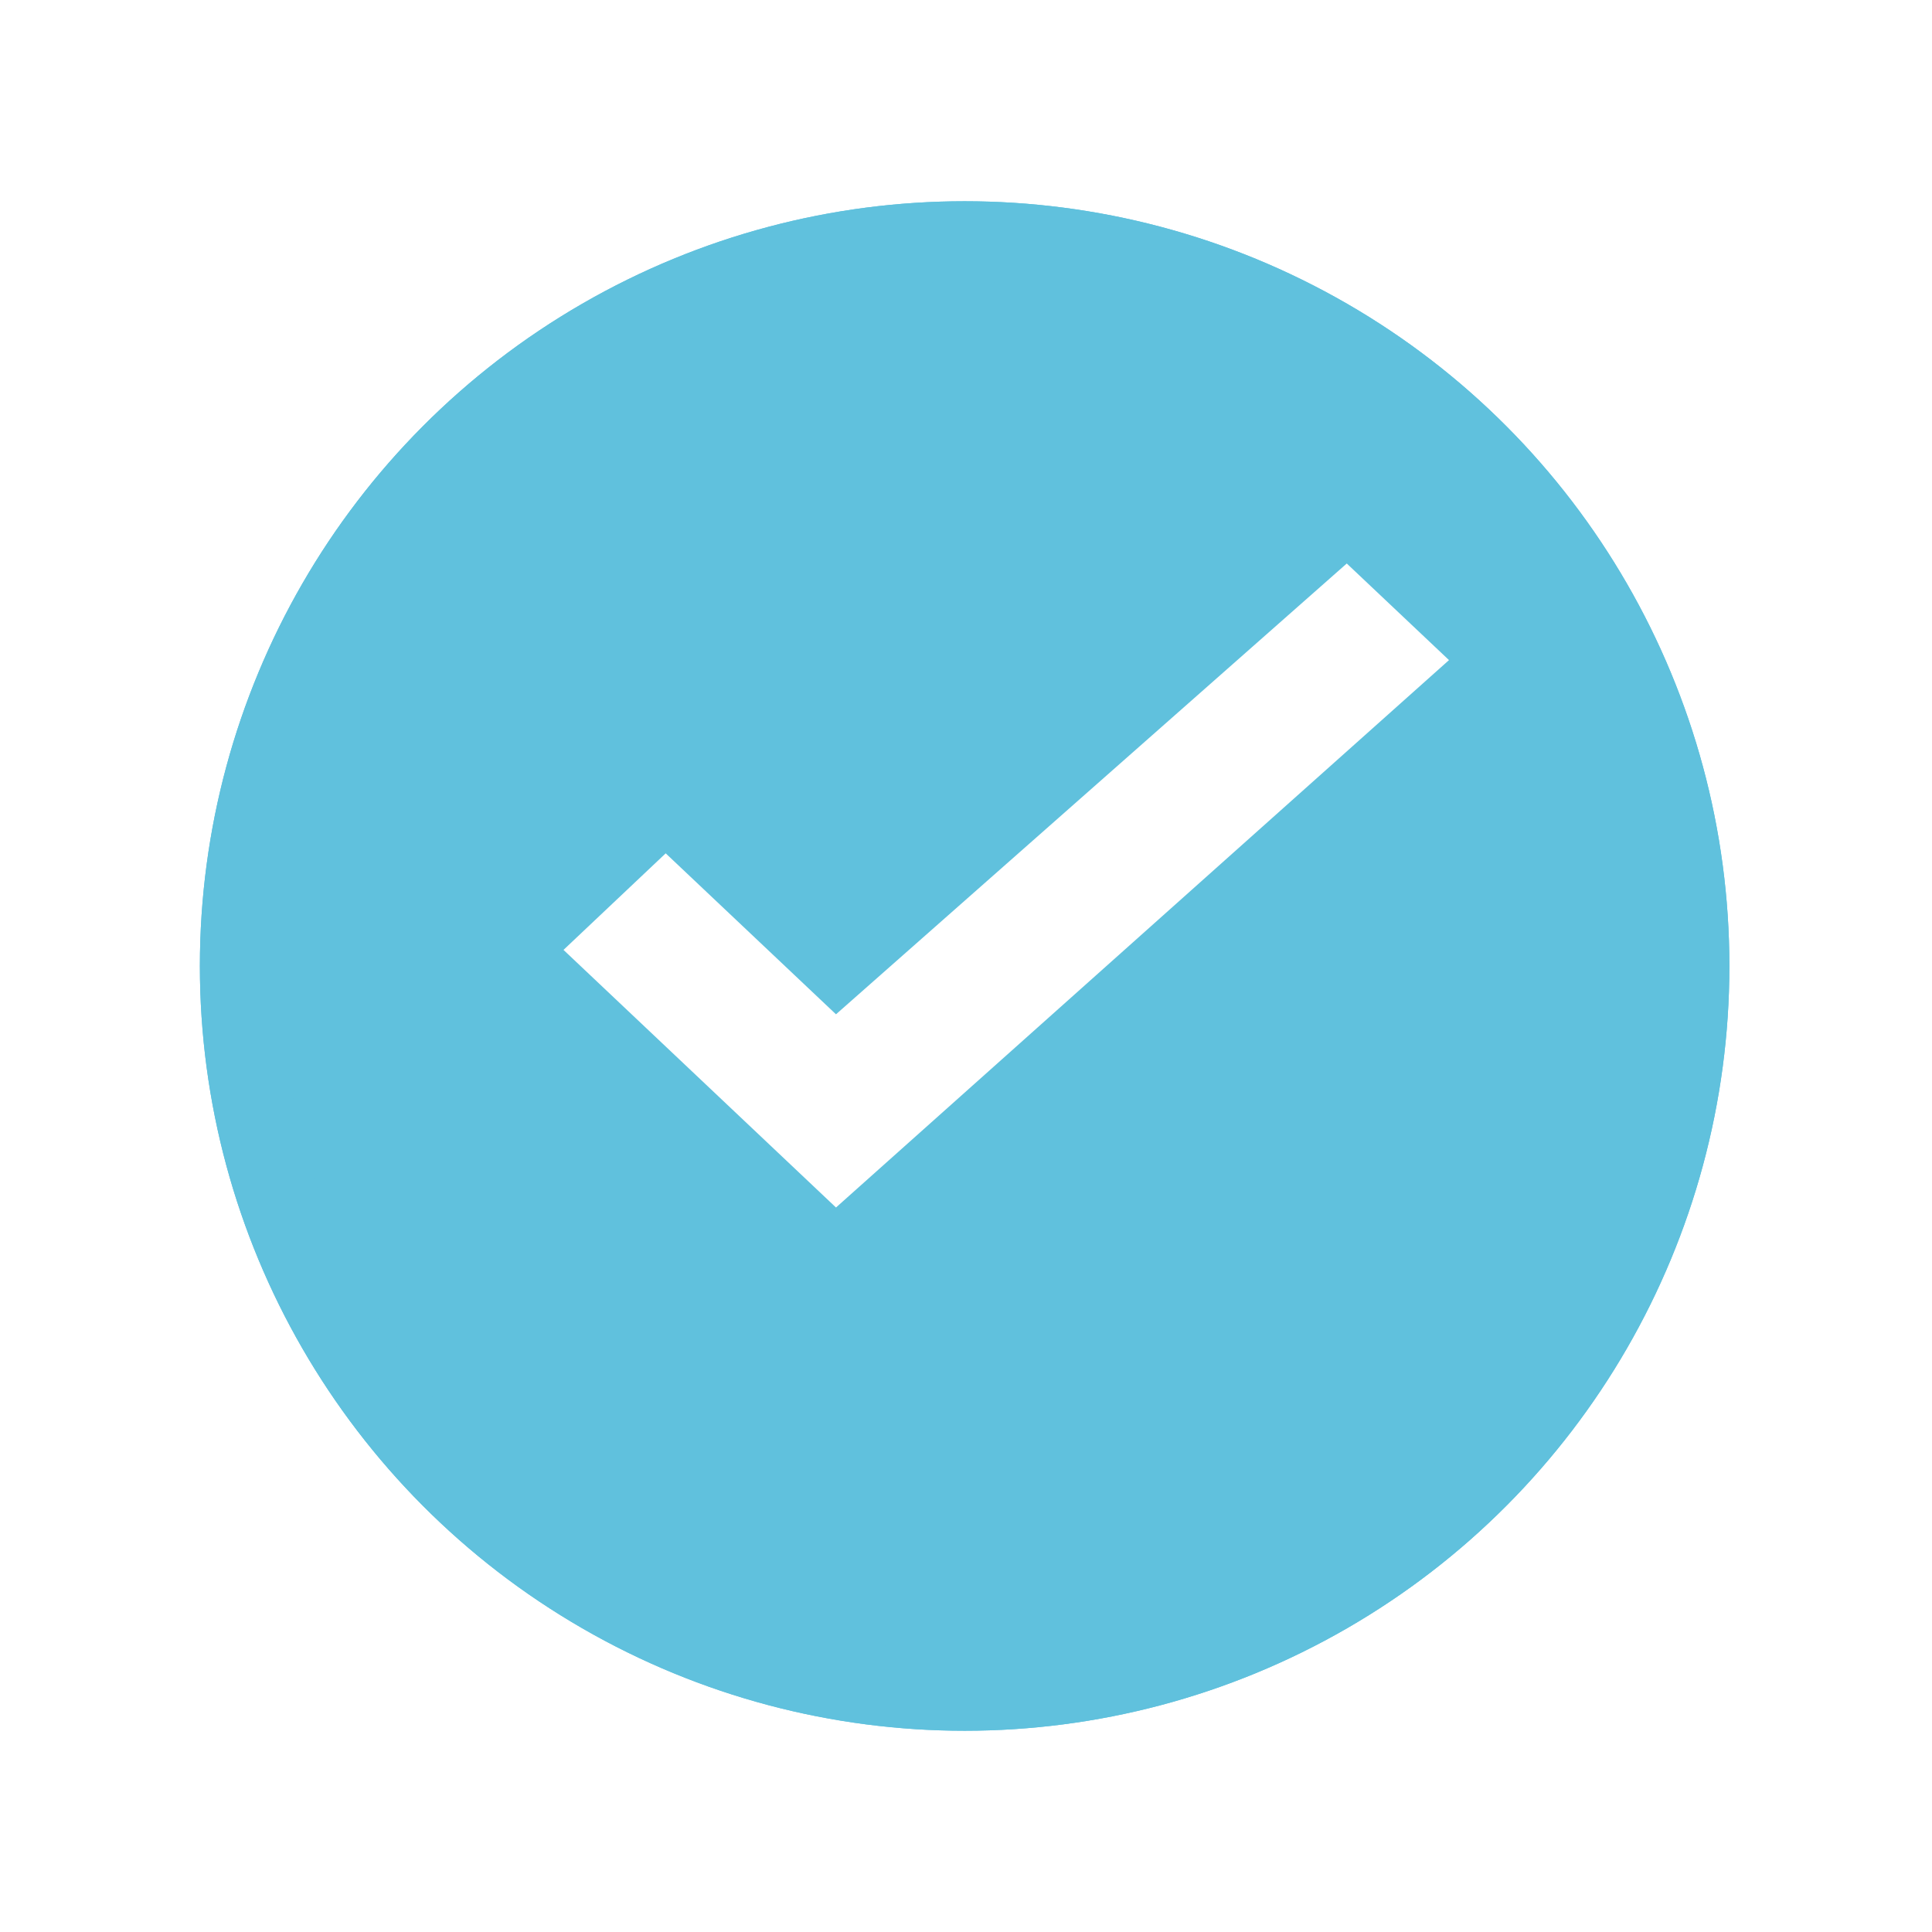 <svg width="24" height="24" fill="none" xmlns="http://www.w3.org/2000/svg" viewBox="0 0 24 24">
  <g filter="url(#filter0_d)">
    <circle cx="11.983" cy="11" r="9.5" fill="#60C1DD"/>
    <circle cx="11.983" cy="11" r="9" stroke="#60C1DD"/>
  </g>
  <path fill-rule="evenodd" clip-rule="evenodd" d="M8.27 10.6L7 11.8l3.385 3.2L18 8.2 16.73 7l-6.345 5.6-2.116-2z" fill="#fff"/>
  <defs>
    <filter id="filter0_d" x=".483" y=".5" width="23" height="23" filterUnits="userSpaceOnUse" color-interpolation-filters="sRGB">
      <feFlood flood-opacity="0" result="BackgroundImageFix"/>
      <feColorMatrix in="SourceAlpha" values="0 0 0 0 0 0 0 0 0 0 0 0 0 0 0 0 0 0 127 0"/>
      <feOffset dy="1"/>
      <feGaussianBlur stdDeviation="1"/>
      <feColorMatrix values="0 0 0 0 0 0 0 0 0 0 0 0 0 0 0 0 0 0 0.25 0"/>
      <feBlend in2="BackgroundImageFix" result="effect1_dropShadow"/>
      <feBlend in="SourceGraphic" in2="effect1_dropShadow" result="shape"/>
    </filter>
  </defs>
</svg>
